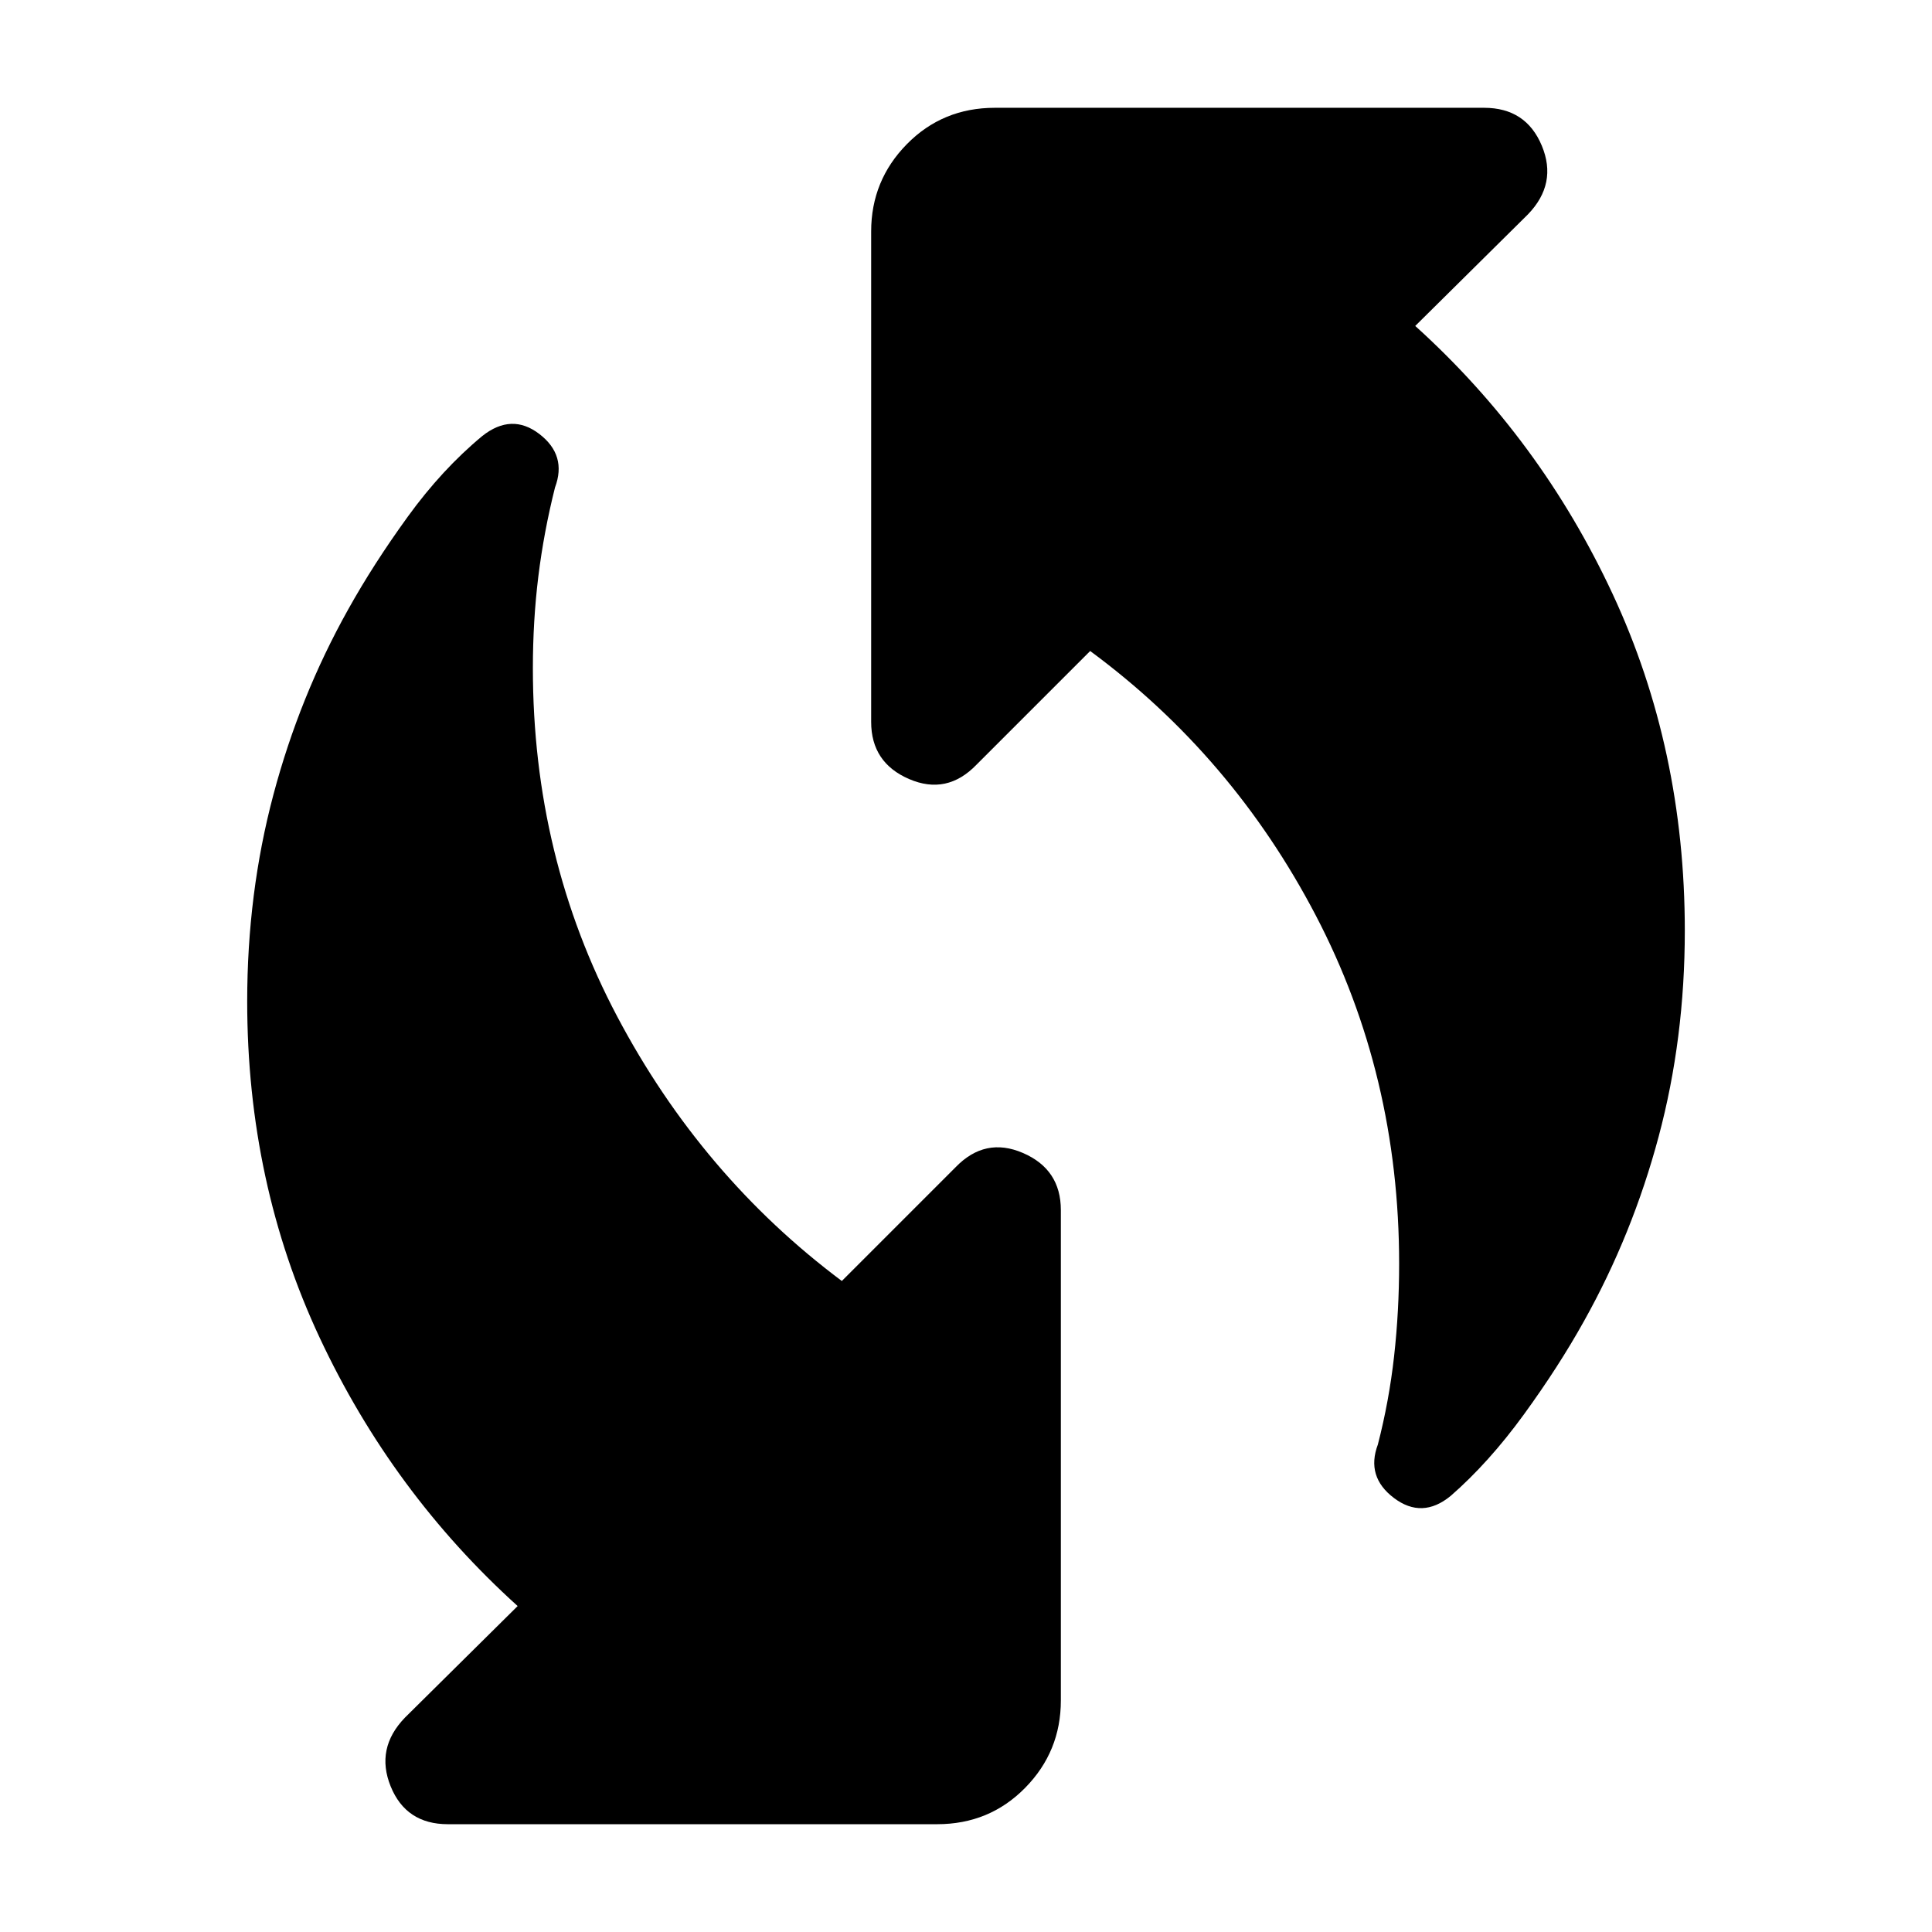 <svg xmlns="http://www.w3.org/2000/svg" height="24" viewBox="0 -960 960 960" width="24"><path d="M720.78-216.65q-14.13 11.56-28.13 1-14-10.57-8-26.57 5.57-21.56 8.07-43.91 2.5-22.35 2.5-45.91 0-93.83-41.42-173.09-41.41-79.26-112.1-131.39l-56.48 56.48q-14.7 15.26-33.52 7.13-18.83-8.13-18.83-28.39v-243.66q0-25.39 17.76-43.43 17.76-18.05 43.72-18.05h243.08q20.83 0 28.68 18.83 7.85 18.83-6.85 34.09l-56.04 55.48q62.26 56.26 98.11 133.24 35.84 76.97 35.84 167.23 0 53.7-13 102.33-13 48.63-37.13 91.76-12.56 22.57-29.91 46.42-17.35 23.84-36.35 40.41ZM201.17-106.48l56.05-55.48q-62.26-56.26-98.33-133.24-36.06-76.97-36.06-167.23 0-53.7 13-102.61 13-48.92 37.13-92.05 12.56-22.56 29.63-46.13 17.06-23.56 37.06-40.13 14.57-11.56 28.35-1 13.78 10.57 7.78 26.57-5.56 22.13-8.28 44.19-2.72 22.07-2.72 45.63 0 93.83 41.92 173.09 41.91 79.26 111.6 131.39l56.48-56.48q14.7-15.26 33.52-7.13 18.83 8.13 18.83 28.39v243.66q0 25.39-17.76 43.43-17.76 18.05-43.72 18.05H222.57q-20.83 0-28.46-18.83-7.63-18.83 7.06-34.09Z"/></svg>
